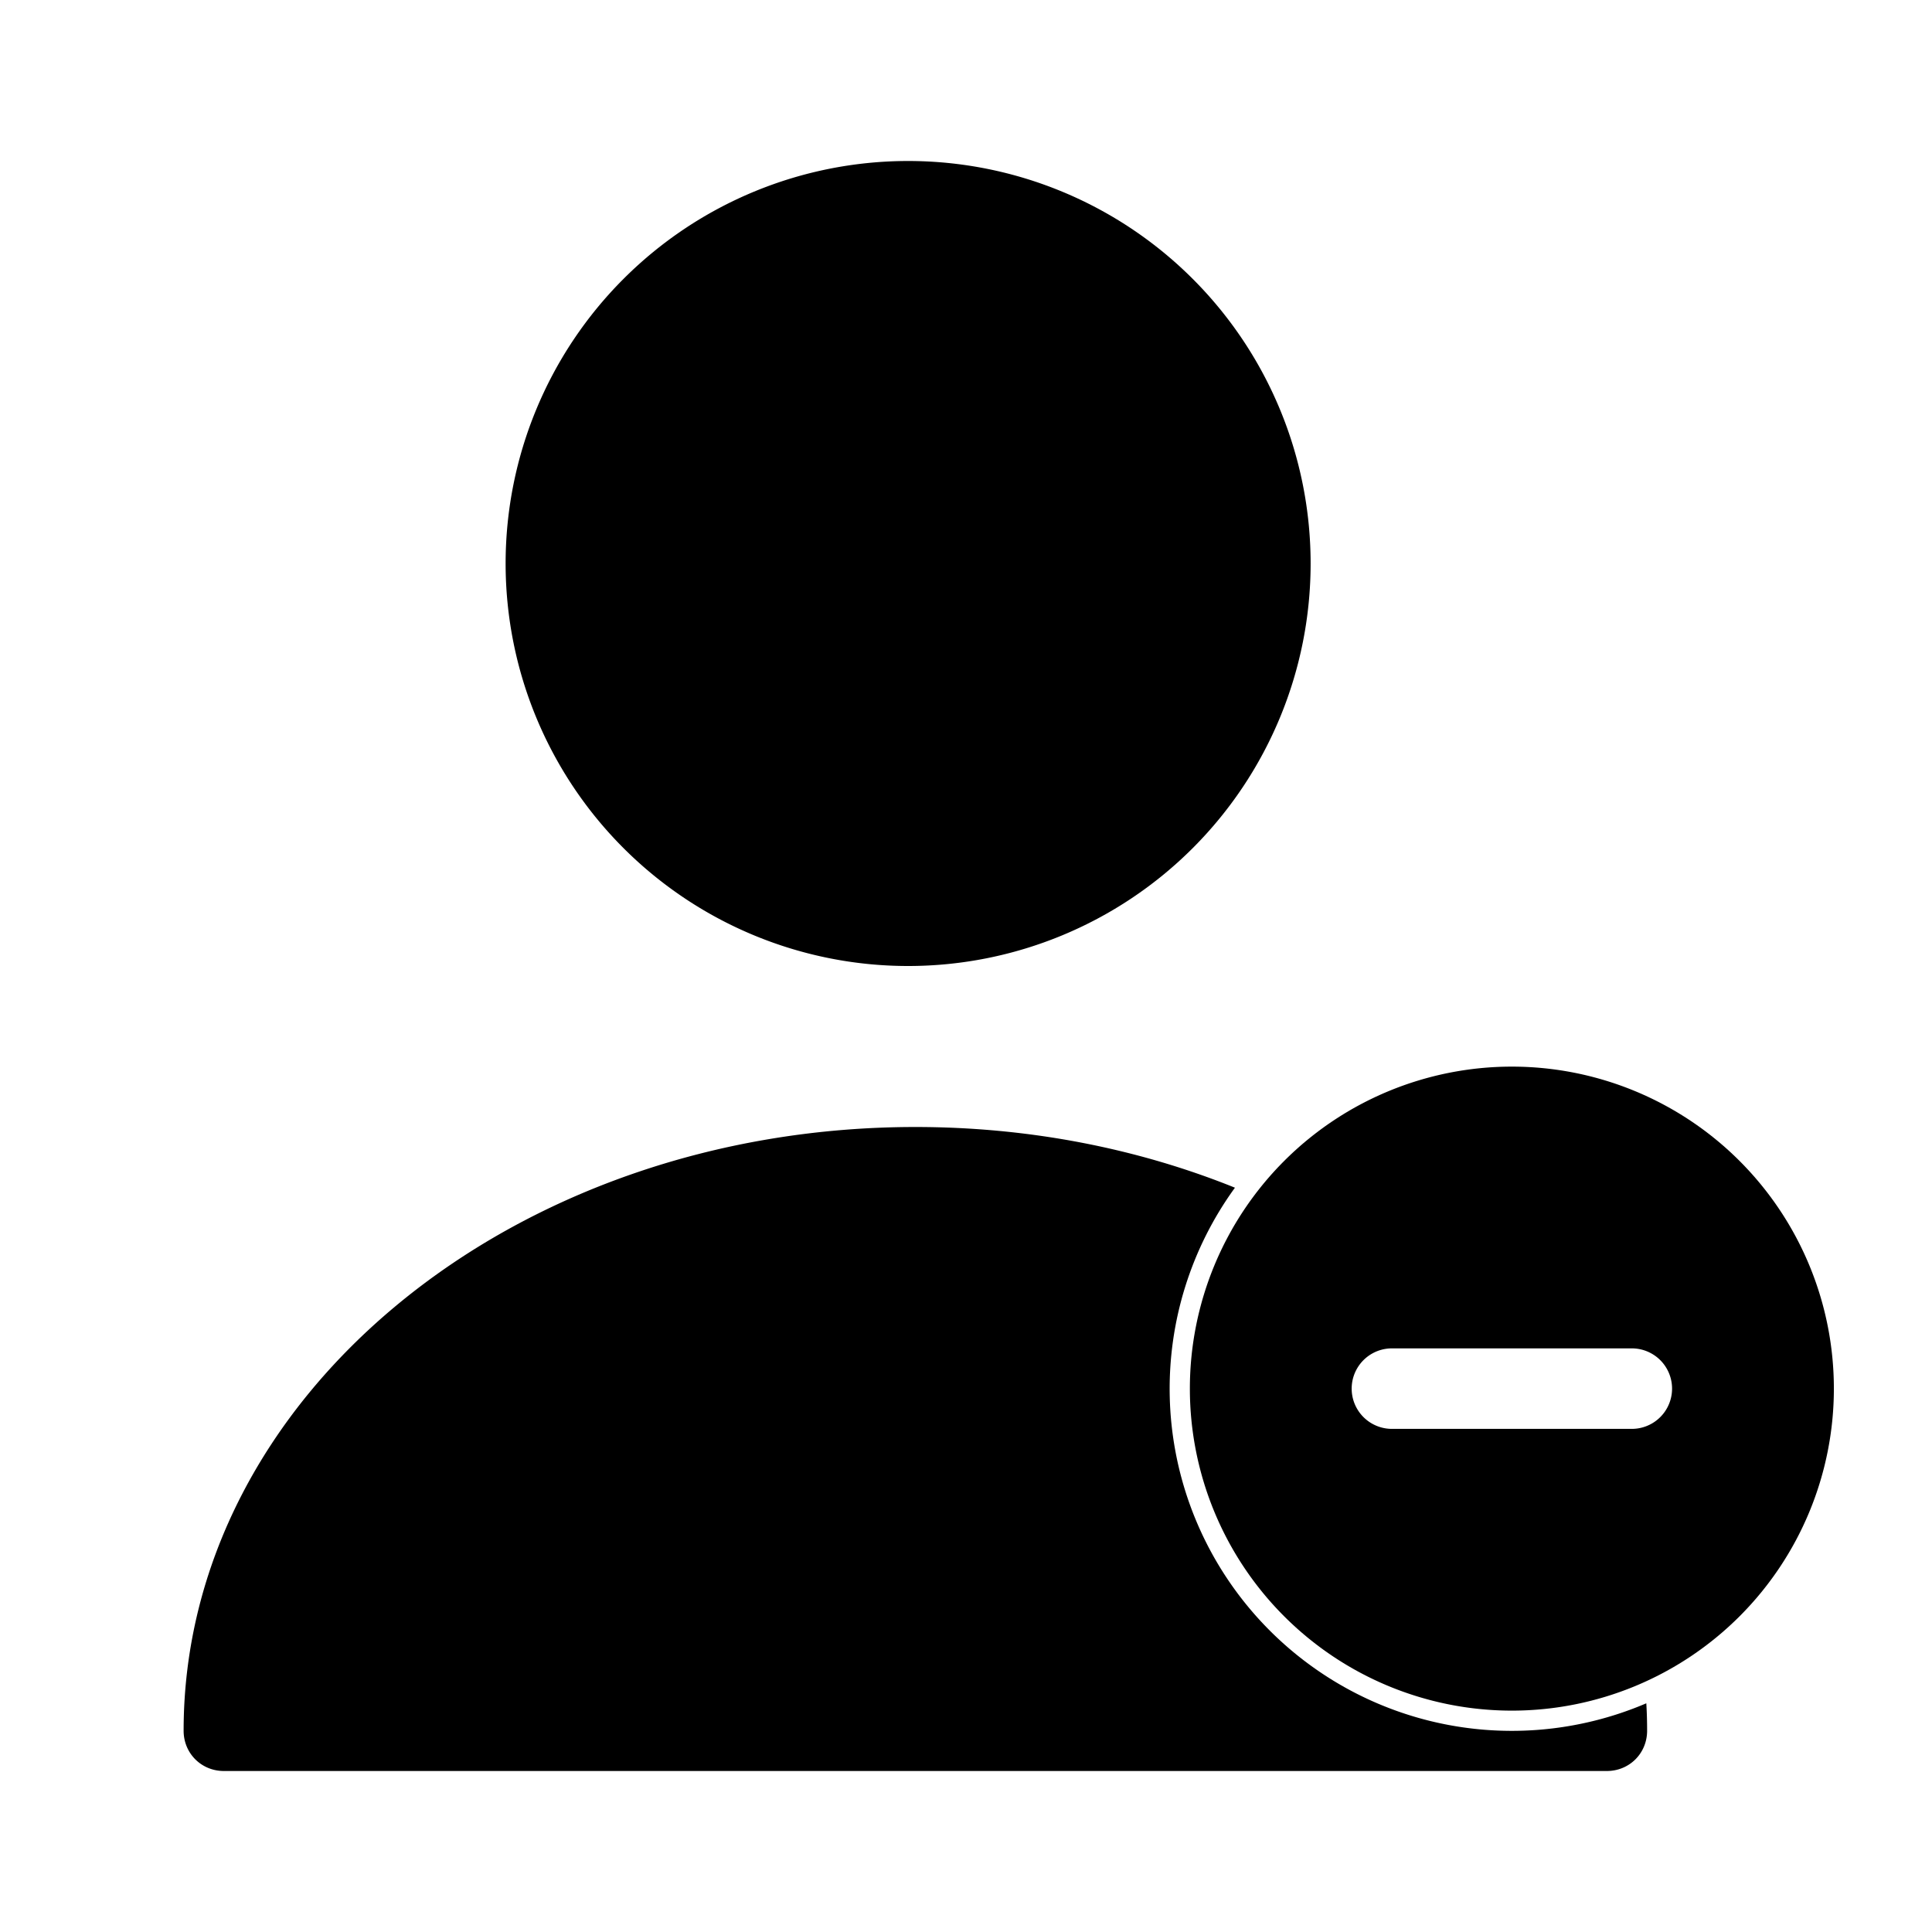 <svg xmlns="http://www.w3.org/2000/svg" width="24" height="24" viewBox="0 0 24 24" fill="none"><path fill="currentColor" fill-rule="evenodd" d="M16.281 7a5 5 0 1 1-10 0 5 5 0 0 1 10 0Zm-14 14.5c0-4.14 4.08-7.5 9.09-7.5 1.423 0 2.77.27 3.97.754a4.25 4.25 0 0 0 5.11 6.405c.007.113.01.227.01.341 0 .28-.22.5-.5.5H2.781c-.28 0-.5-.22-.5-.5Z" clip-rule="evenodd"/><path fill="currentColor" fill-rule="evenodd" d="M18.781 21.25a4 4 0 1 0 0-8 4 4 0 0 0 0 8Zm-1.49-4.5a.5.5 0 1 0 0 1h2.98a.5.5 0 1 0 0-1h-2.98Z" clip-rule="evenodd"/></svg>